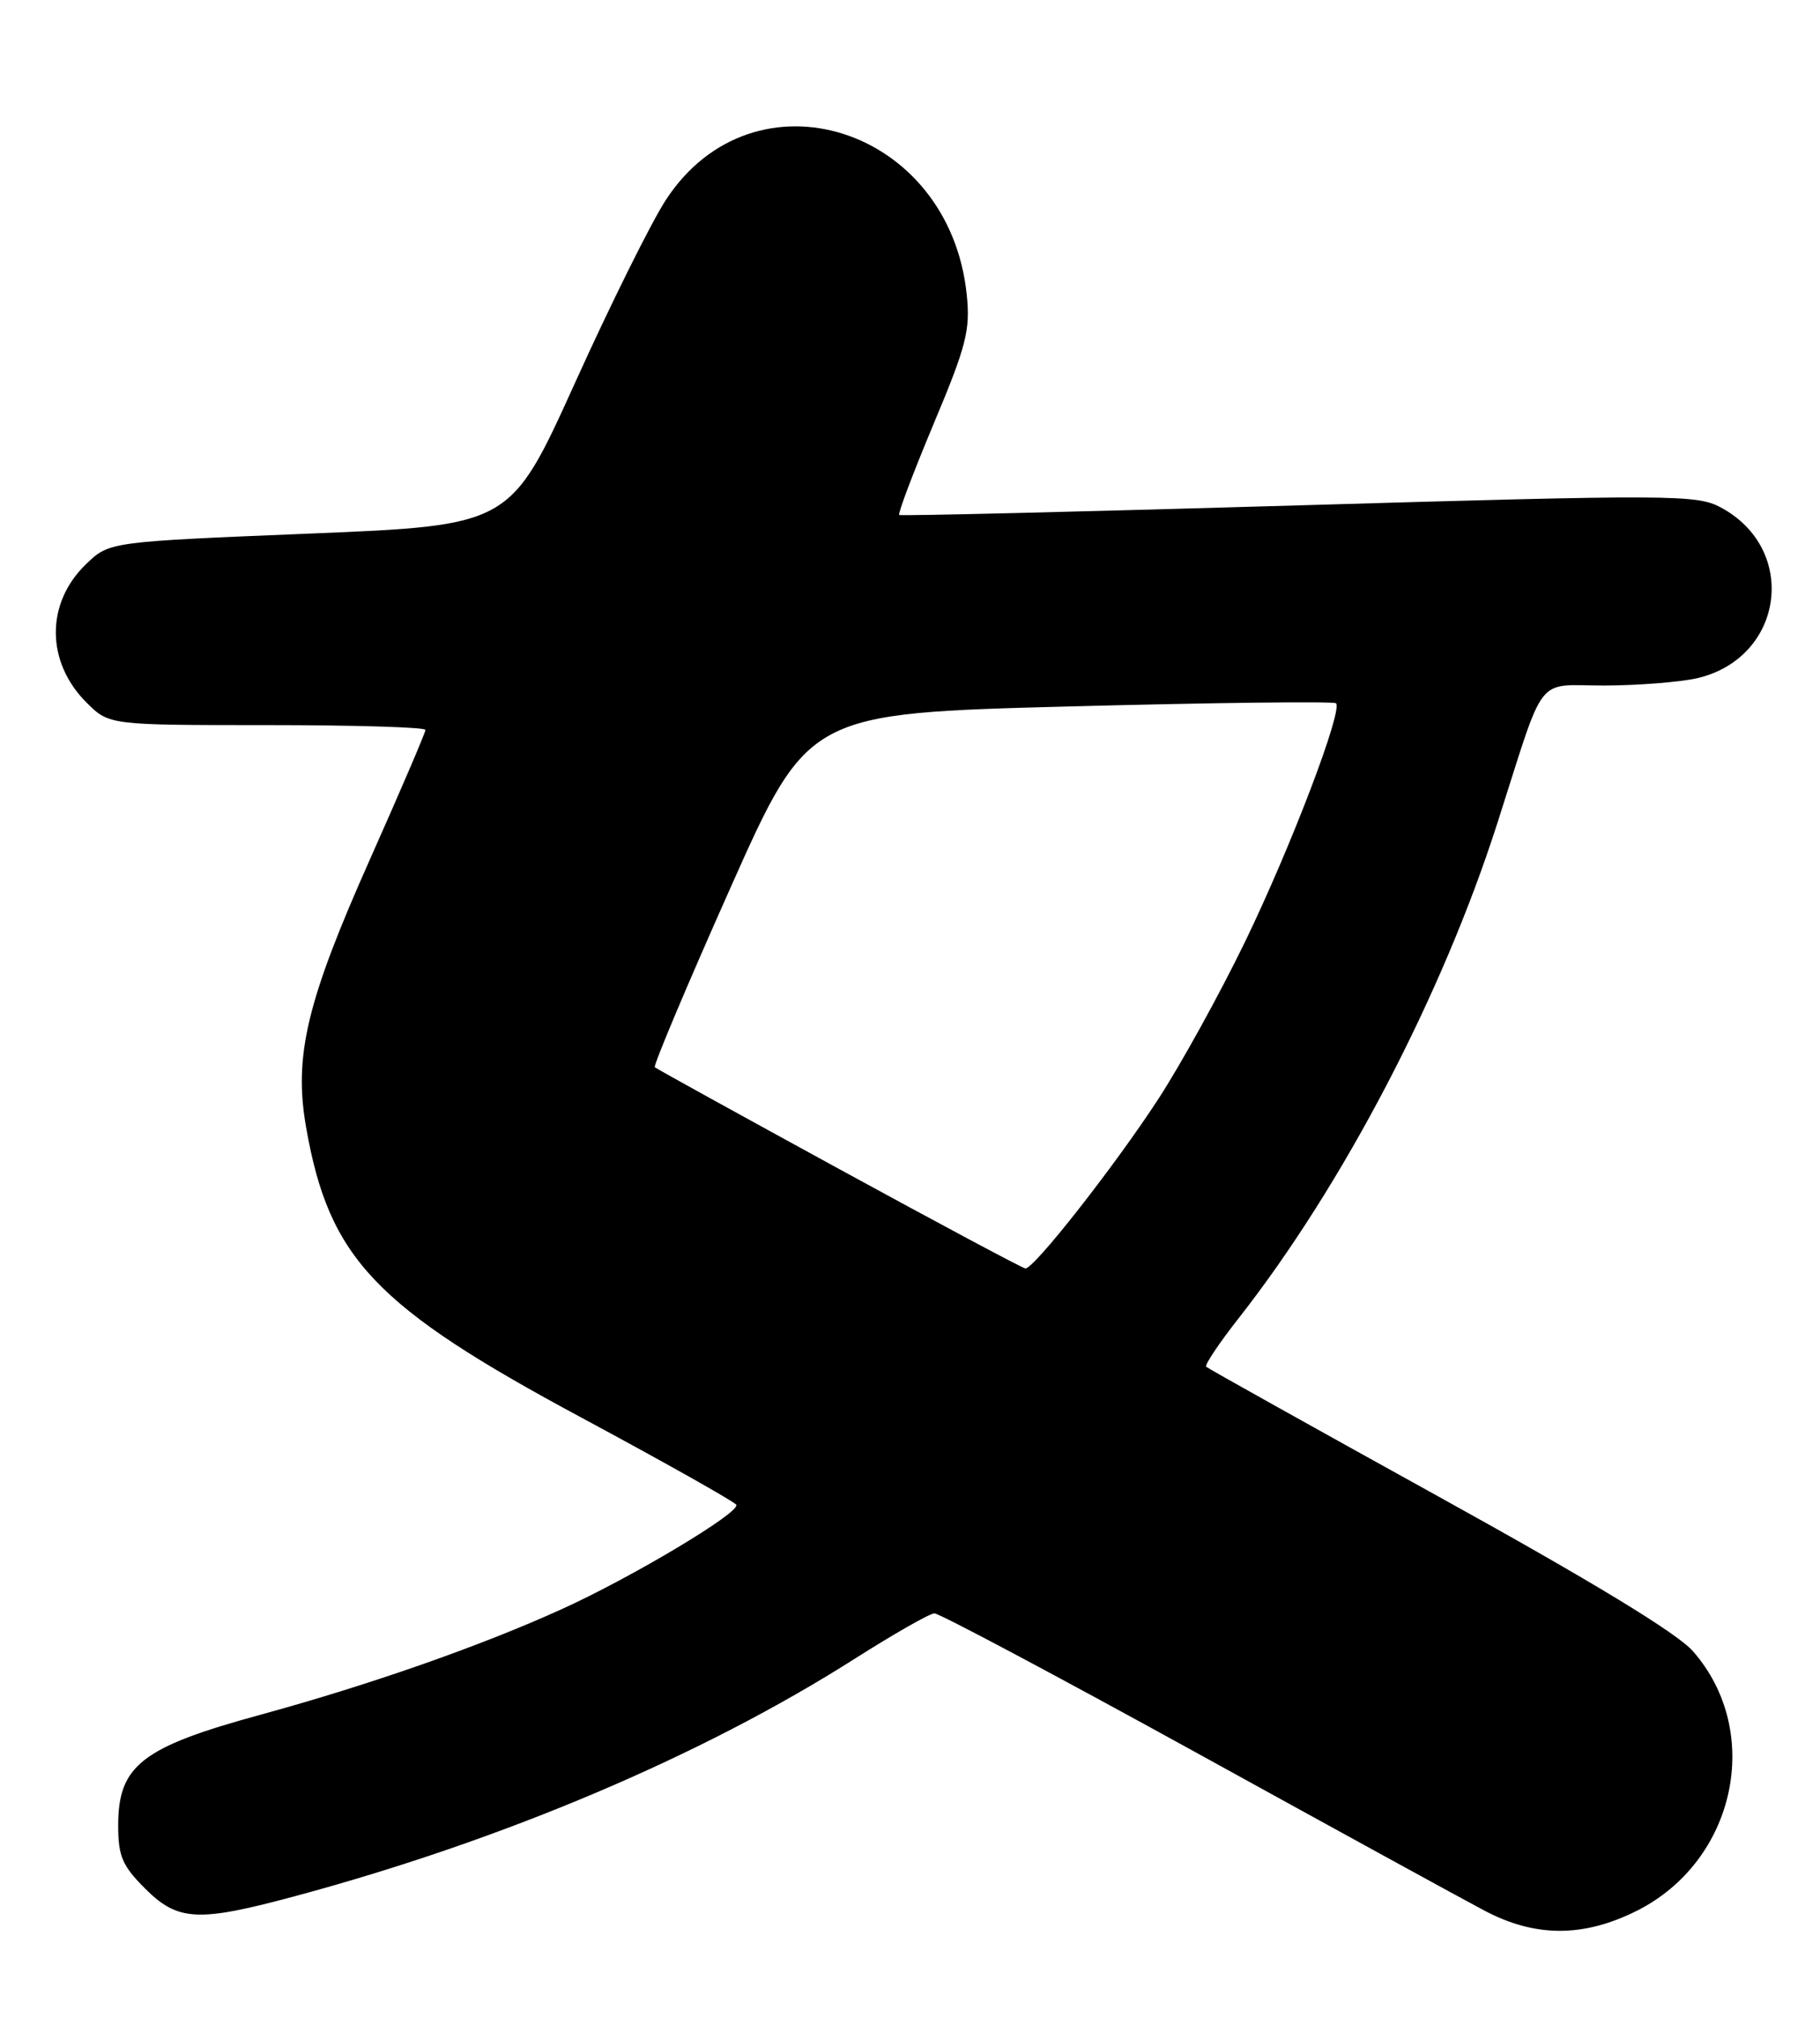 <?xml version="1.0" encoding="UTF-8" standalone="no"?>
<!DOCTYPE svg PUBLIC "-//W3C//DTD SVG 1.1//EN" "http://www.w3.org/Graphics/SVG/1.1/DTD/svg11.dtd" >
<svg xmlns="http://www.w3.org/2000/svg" xmlns:xlink="http://www.w3.org/1999/xlink" version="1.1" viewBox="0 0 231 256">
 <g >
 <path fill="currentColor"
d=" M 207.69 242.47 C 220.29 236.19 223.87 219.75 214.87 209.50 C 212.85 207.20 202.10 200.67 182.67 189.93 C 166.63 181.06 153.32 173.63 153.09 173.41 C 152.87 173.20 154.72 170.43 157.21 167.26 C 170.43 150.41 183.03 126.32 190.03 104.50 C 196.29 84.99 194.71 87.00 203.73 86.98 C 208.00 86.96 213.26 86.54 215.41 86.05 C 226.41 83.49 228.33 69.72 218.42 64.39 C 215.37 62.75 212.37 62.73 164.85 64.12 C 137.16 64.93 114.33 65.48 114.13 65.34 C 113.93 65.20 115.89 60.01 118.49 53.80 C 122.66 43.88 123.17 41.89 122.70 37.38 C 120.50 16.07 95.68 8.26 84.51 25.37 C 82.67 28.19 77.48 38.63 72.98 48.58 C 64.79 66.66 64.79 66.66 39.33 67.70 C 13.88 68.74 13.88 68.74 10.95 71.55 C 5.79 76.49 5.80 83.96 10.97 89.13 C 13.85 92.00 13.85 92.00 33.92 92.00 C 44.97 92.00 54.00 92.27 54.00 92.61 C 54.00 92.94 50.84 100.32 46.97 109.00 C 38.90 127.10 37.26 134.01 38.86 143.08 C 41.78 159.68 47.58 165.78 73.75 179.84 C 84.33 185.53 93.20 190.52 93.45 190.92 C 94.03 191.86 80.26 200.10 71.29 204.17 C 60.99 208.85 46.87 213.79 33.00 217.58 C 17.99 221.68 15.00 224.00 15.00 231.62 C 15.00 235.50 15.52 236.72 18.40 239.60 C 22.58 243.78 25.11 243.91 37.50 240.57 C 63.96 233.44 89.16 222.75 108.50 210.45 C 113.45 207.31 117.99 204.72 118.59 204.70 C 119.19 204.68 134.04 212.58 151.59 222.24 C 169.14 231.91 185.70 240.99 188.40 242.41 C 194.84 245.82 200.93 245.83 207.69 242.47 Z  M 106.50 148.32 C 93.85 141.41 83.32 135.60 83.11 135.41 C 82.90 135.21 87.19 125.03 92.65 112.78 C 102.58 90.50 102.58 90.50 135.84 89.63 C 154.12 89.15 169.30 88.97 169.57 89.23 C 170.46 90.13 163.85 107.47 158.02 119.50 C 154.82 126.10 149.85 135.10 146.98 139.50 C 141.42 148.02 131.20 161.04 130.14 160.94 C 129.79 160.91 119.15 155.23 106.50 148.32 Z "/>
</g>
</svg>